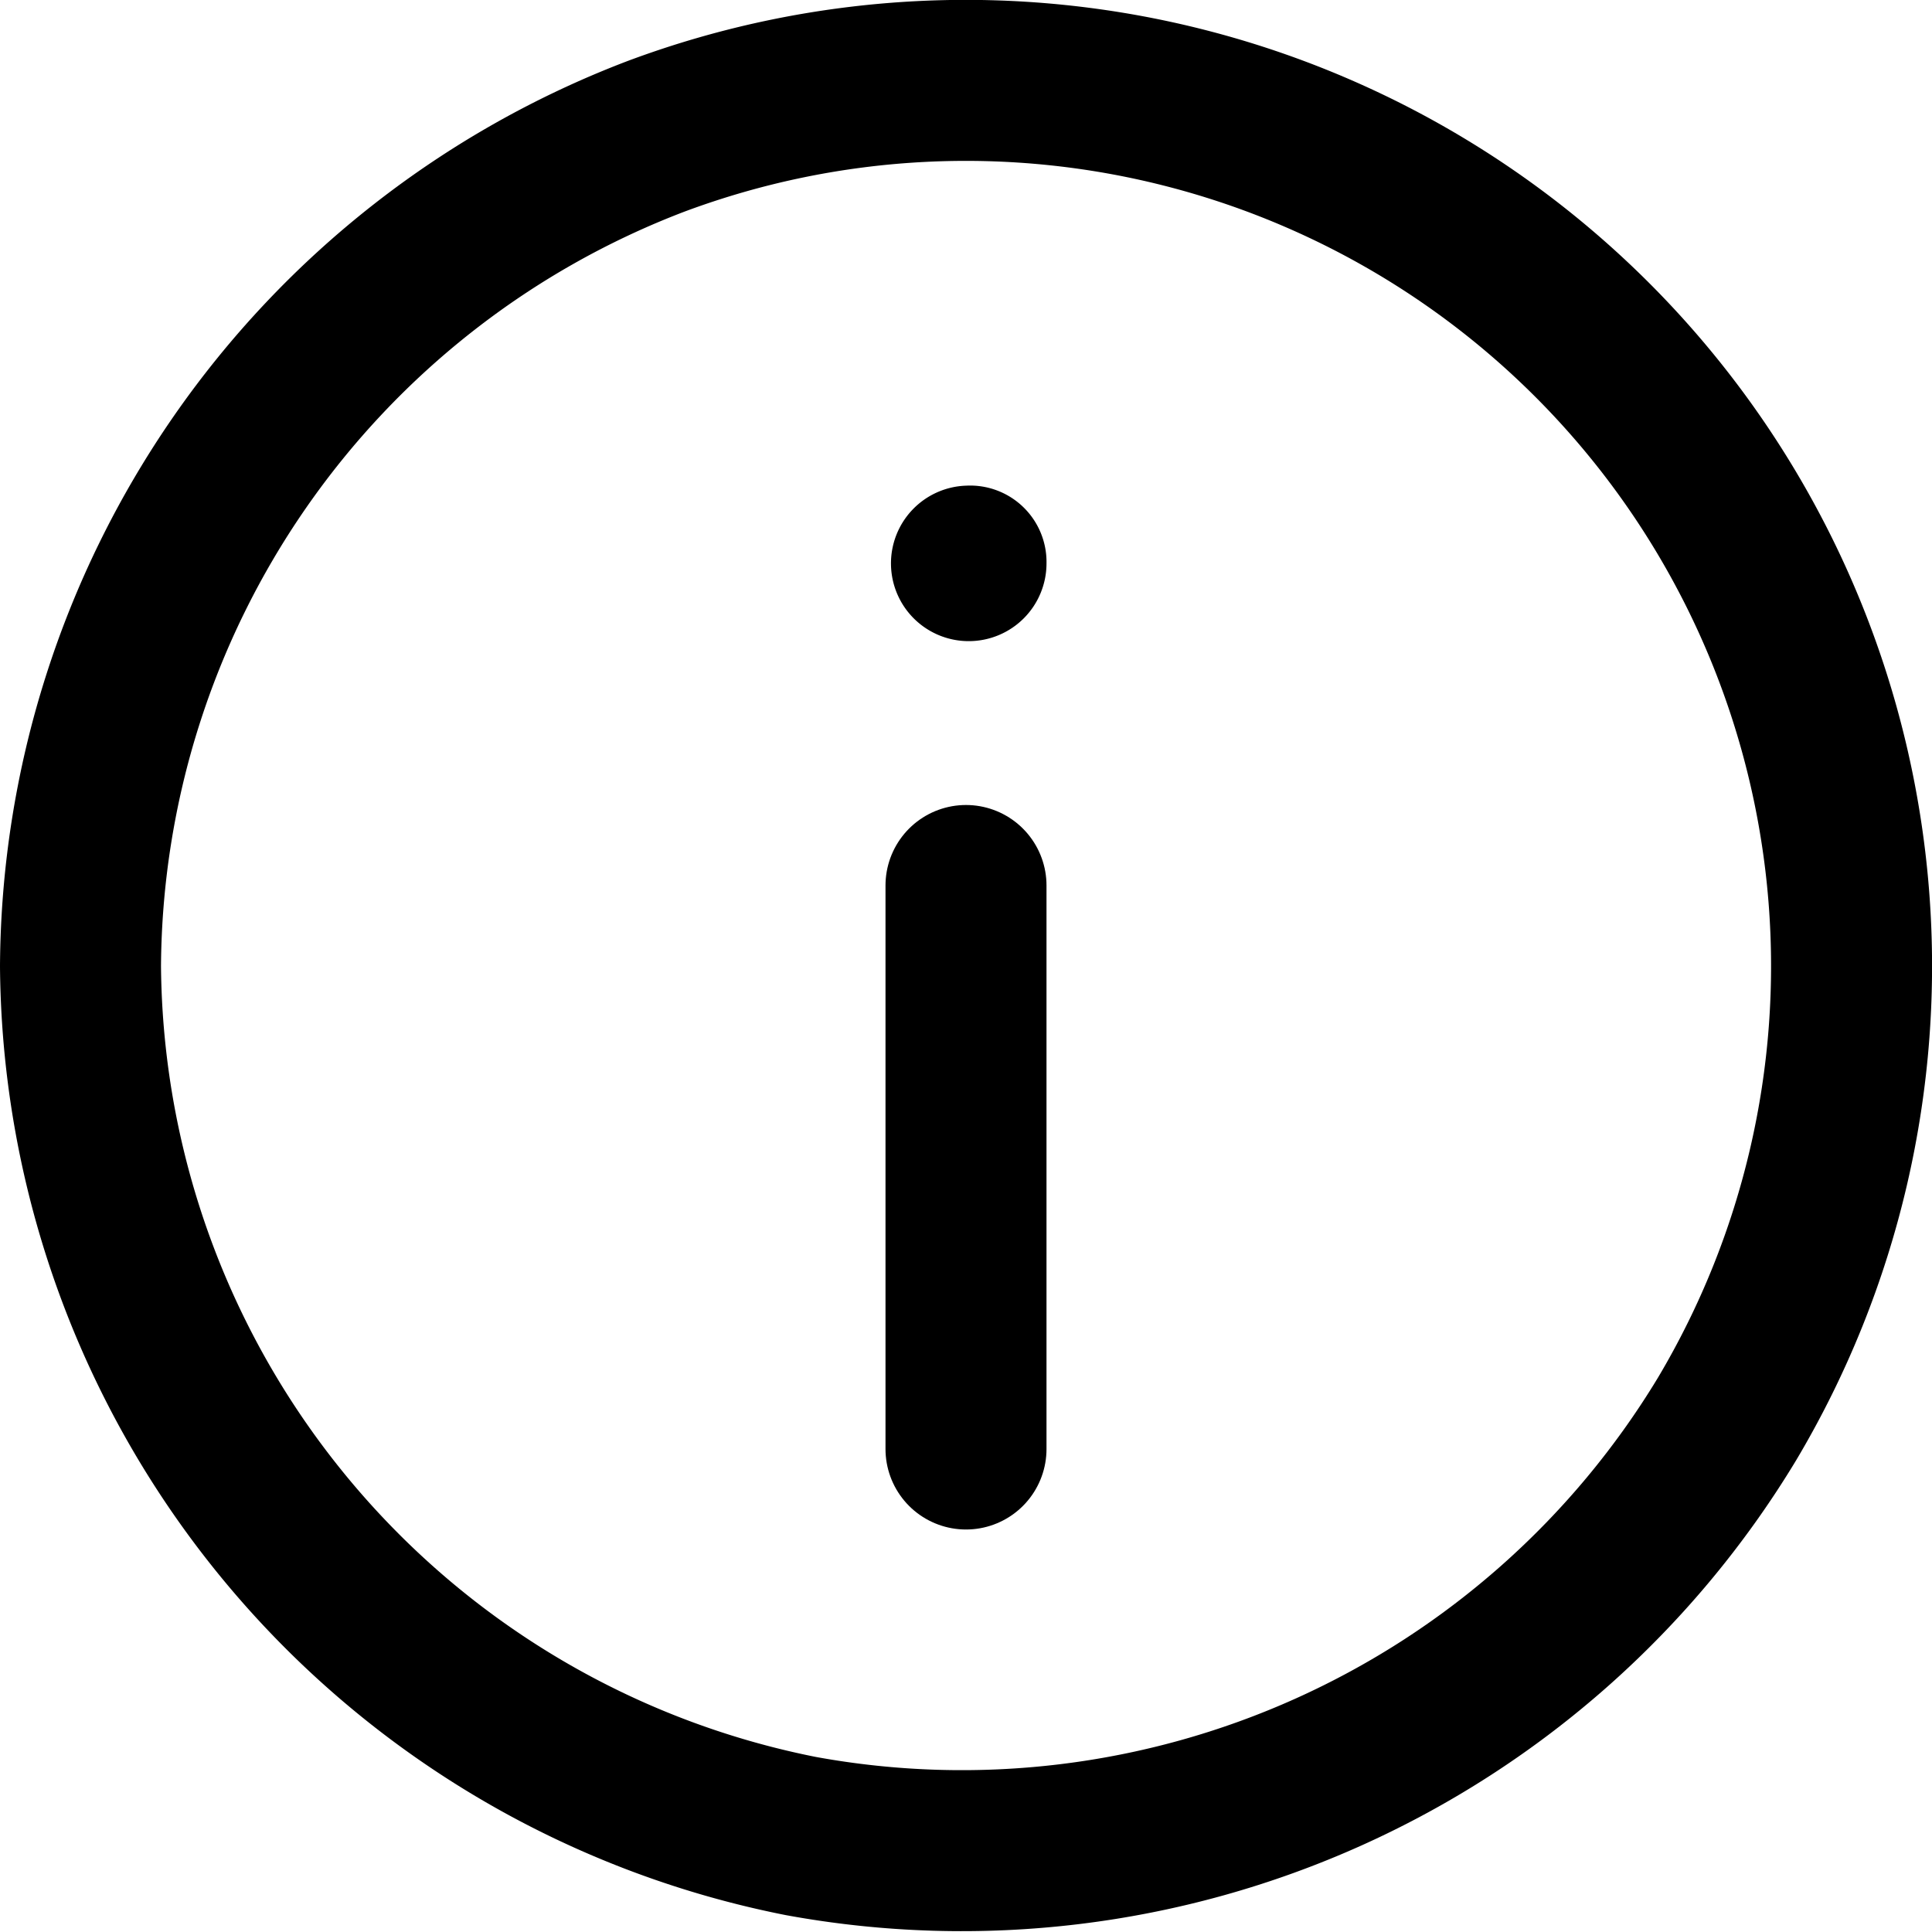 <svg xmlns="http://www.w3.org/2000/svg" viewBox="0 0 24 24">
  <title>stroke_info</title>
  <path d="M1,12A11.102,11.102,0,0,1,8.148,1.694,11.003,11.003,0,0,1,21.454,17.627,11.105,11.105,0,0,1,9.949,22.808,11.103,11.103,0,0,1,1,12Z" fill="none" stroke="#000" stroke-linecap="round" stroke-linejoin="round" stroke-width="2"/>
  <line x1="12" y1="18" x2="12" y2="11" fill="none" stroke="#000" stroke-linecap="round" stroke-linejoin="round" stroke-width="2"/>
  <path d="M12.004,6.033A.966.966,0,1,0,13,7a.949.949,0,0,0-.996-.967Z"/>
</svg>
